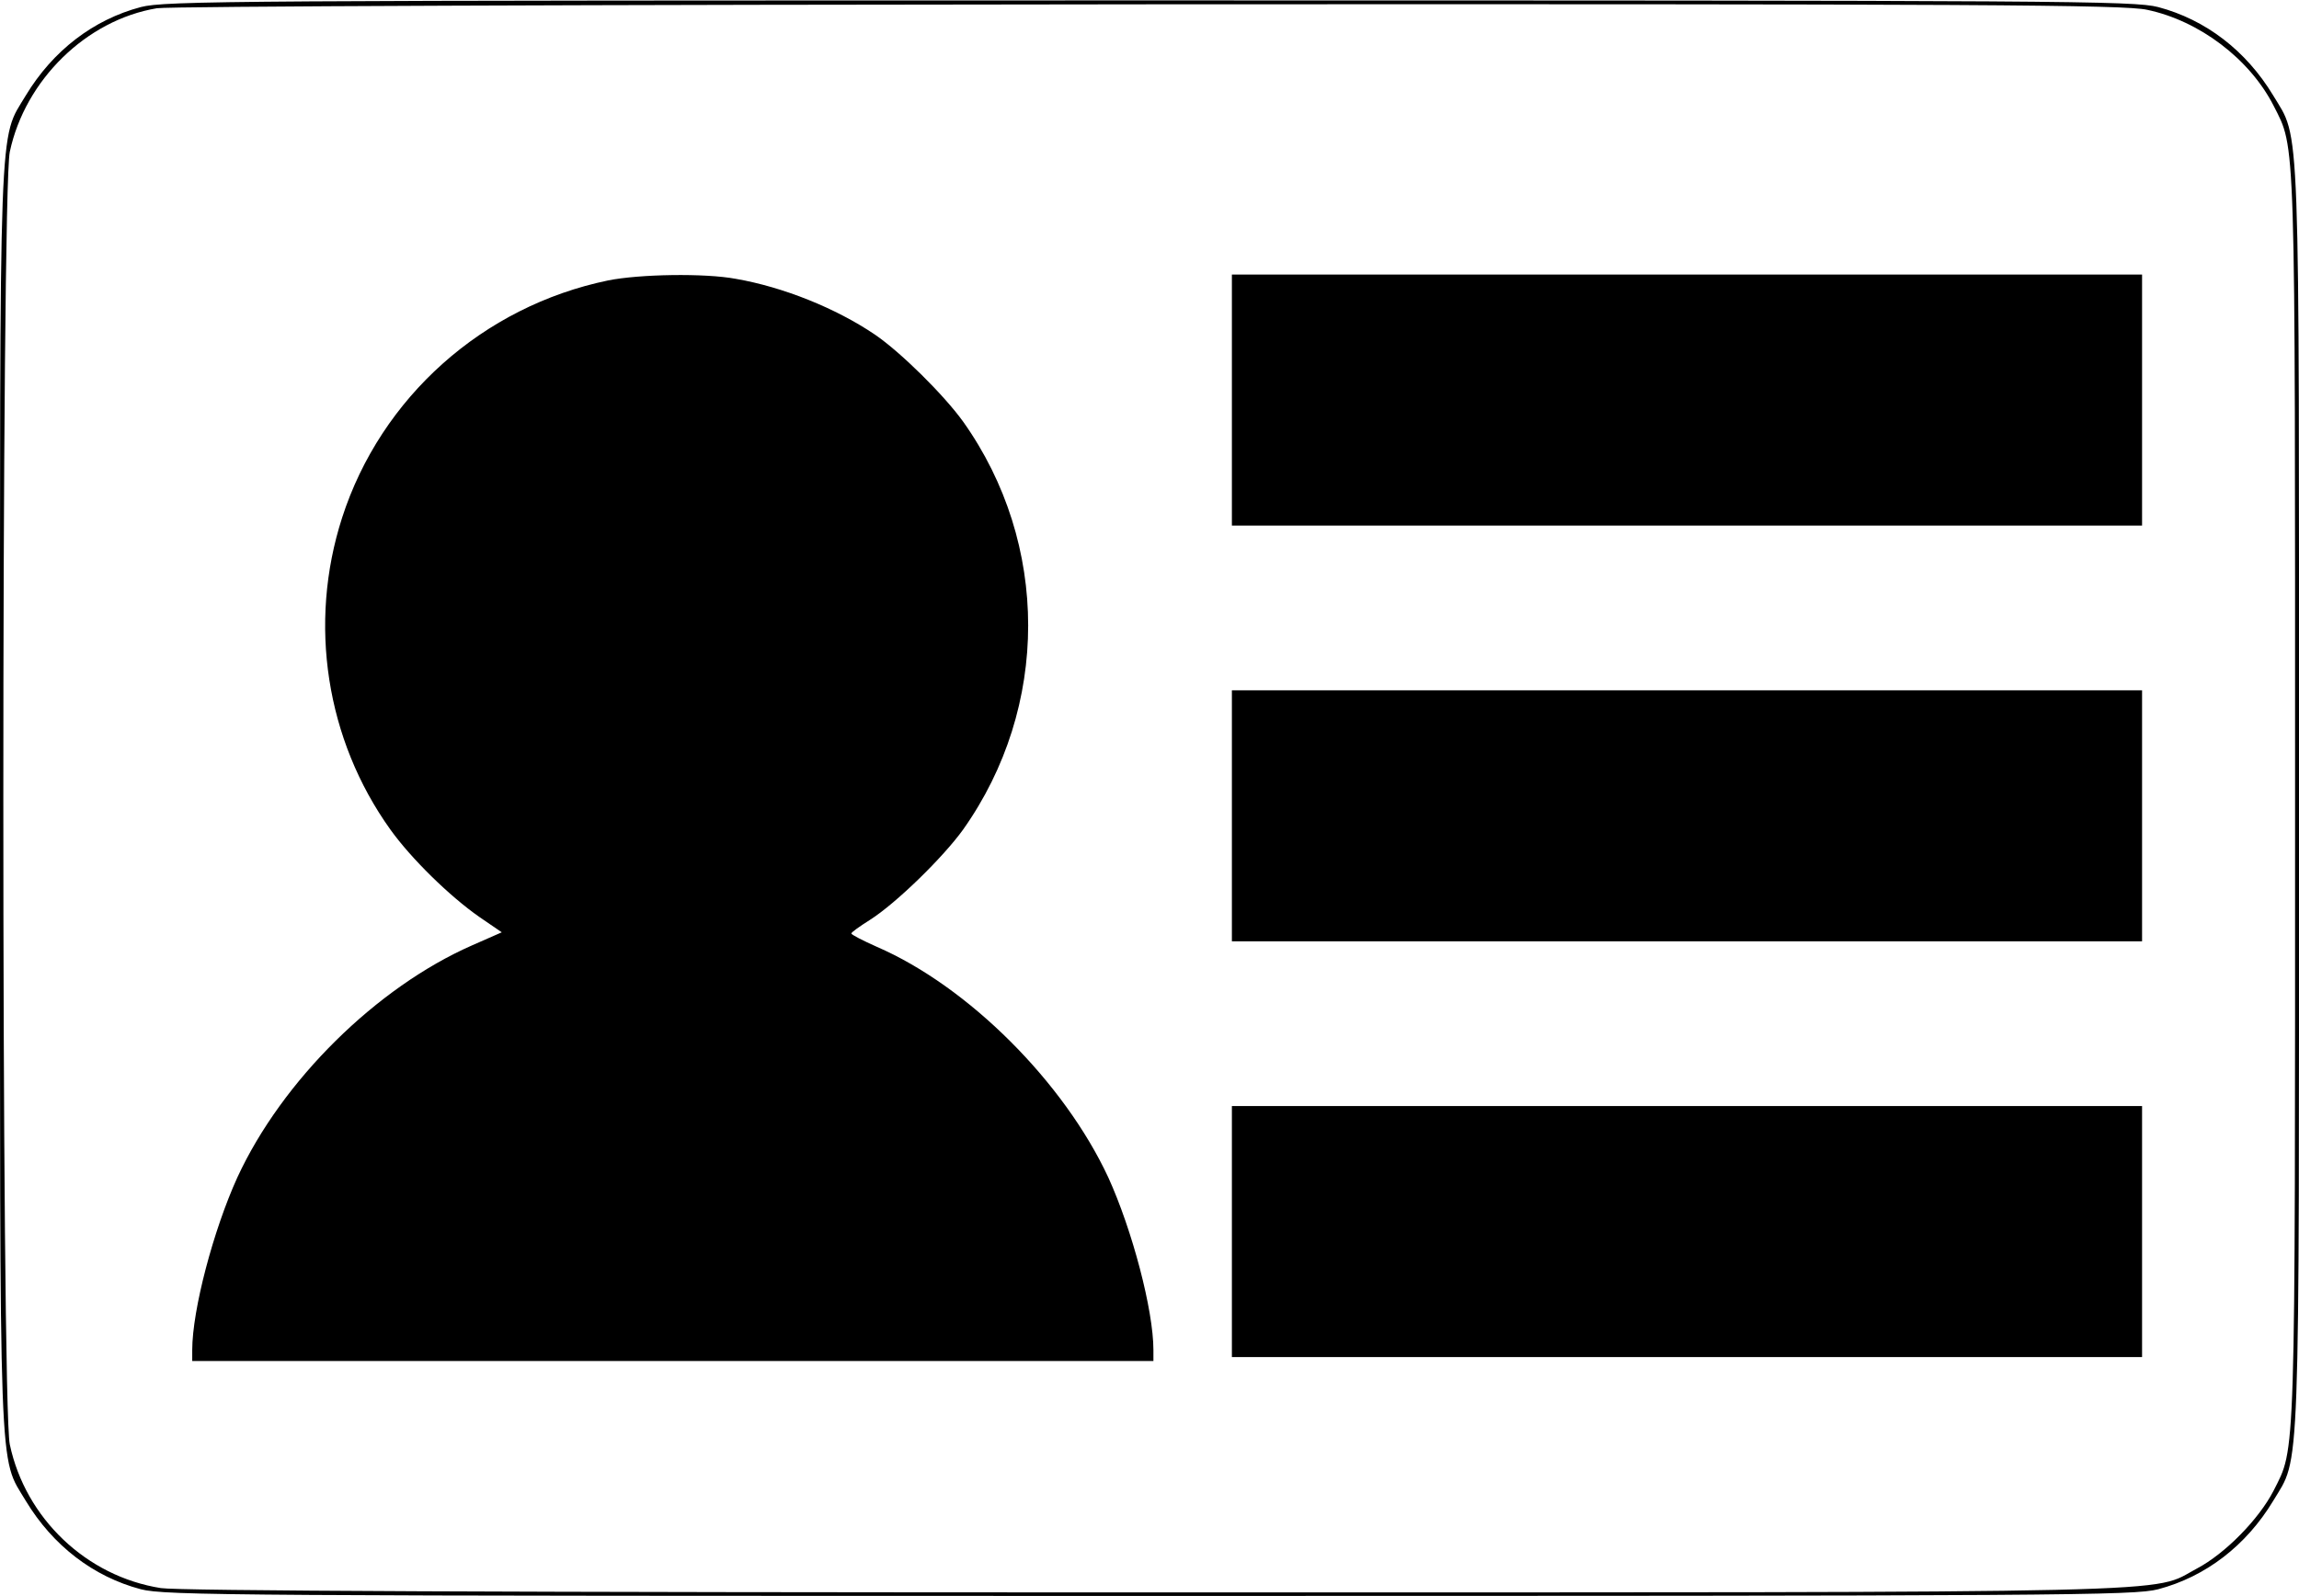 <?xml version="1.0" standalone="no"?>
<!DOCTYPE svg PUBLIC "-//W3C//DTD SVG 20010904//EN"
 "http://www.w3.org/TR/2001/REC-SVG-20010904/DTD/svg10.dtd">
<svg version="1.0" xmlns="http://www.w3.org/2000/svg"
 width="586pt" height="407pt" viewBox="0 0 586 407"
 preserveAspectRatio="xMidYMid meet">

<g transform="translate(0,407) scale(0.1,-0.1)"
fill="#000000" stroke="none">
<path d="M359 4052 c-121 -32 -224 -111 -293 -225 -70 -117 -66 -20 -66 -1792
0 -1772 -4 -1675 66 -1792 69 -114 172 -193 293 -225 62 -16 235 -17 2571 -17
2336 0 2509 1 2571 17 121 32 224 111 293 225 70 117 66 20 66 1792 0 1772 4
1675 -66 1792 -69 114 -172 193 -293 225 -62 16 -235 17 -2571 17 -2336 0
-2509 -1 -2571 -17z m5114 -7 c133 -28 261 -125 322 -244 57 -113 55 -50 55
-1766 0 -1716 2 -1653 -55 -1766 -37 -72 -123 -160 -195 -198 -121 -64 46 -61
-2660 -61 -1653 0 -2486 4 -2530 11 -190 30 -345 178 -385 366 -22 102 -22
3194 0 3296 39 183 195 336 375 366 32 5 1098 9 2530 10 2114 1 2485 -1 2543
-14z"/>
<path d="M1550 3355 c-319 -66 -579 -298 -678 -605 -87 -270 -41 -566 123
-795 53 -74 151 -170 227 -223 l57 -39 -75 -33 c-244 -107 -485 -345 -599
-592 -61 -134 -115 -338 -115 -440 l0 -28 1225 0 1225 0 0 28 c0 102 -54 306
-115 440 -113 243 -357 487 -590 588 -36 16 -65 31 -65 34 0 3 21 18 48 35 66
42 186 159 237 230 221 312 221 729 0 1040 -49 68 -159 177 -225 222 -99 67
-233 121 -354 142 -80 15 -246 12 -326 -4z"/>
<path d="M3140 3050 l0 -320 1160 0 1160 0 0 320 0 320 -1160 0 -1160 0 0
-320z"/>
<path d="M3140 1990 l0 -320 1160 0 1160 0 0 320 0 320 -1160 0 -1160 0 0
-320z"/>
<path d="M3140 930 l0 -320 1160 0 1160 0 0 320 0 320 -1160 0 -1160 0 0 -320z"/>
</g>
</svg>
